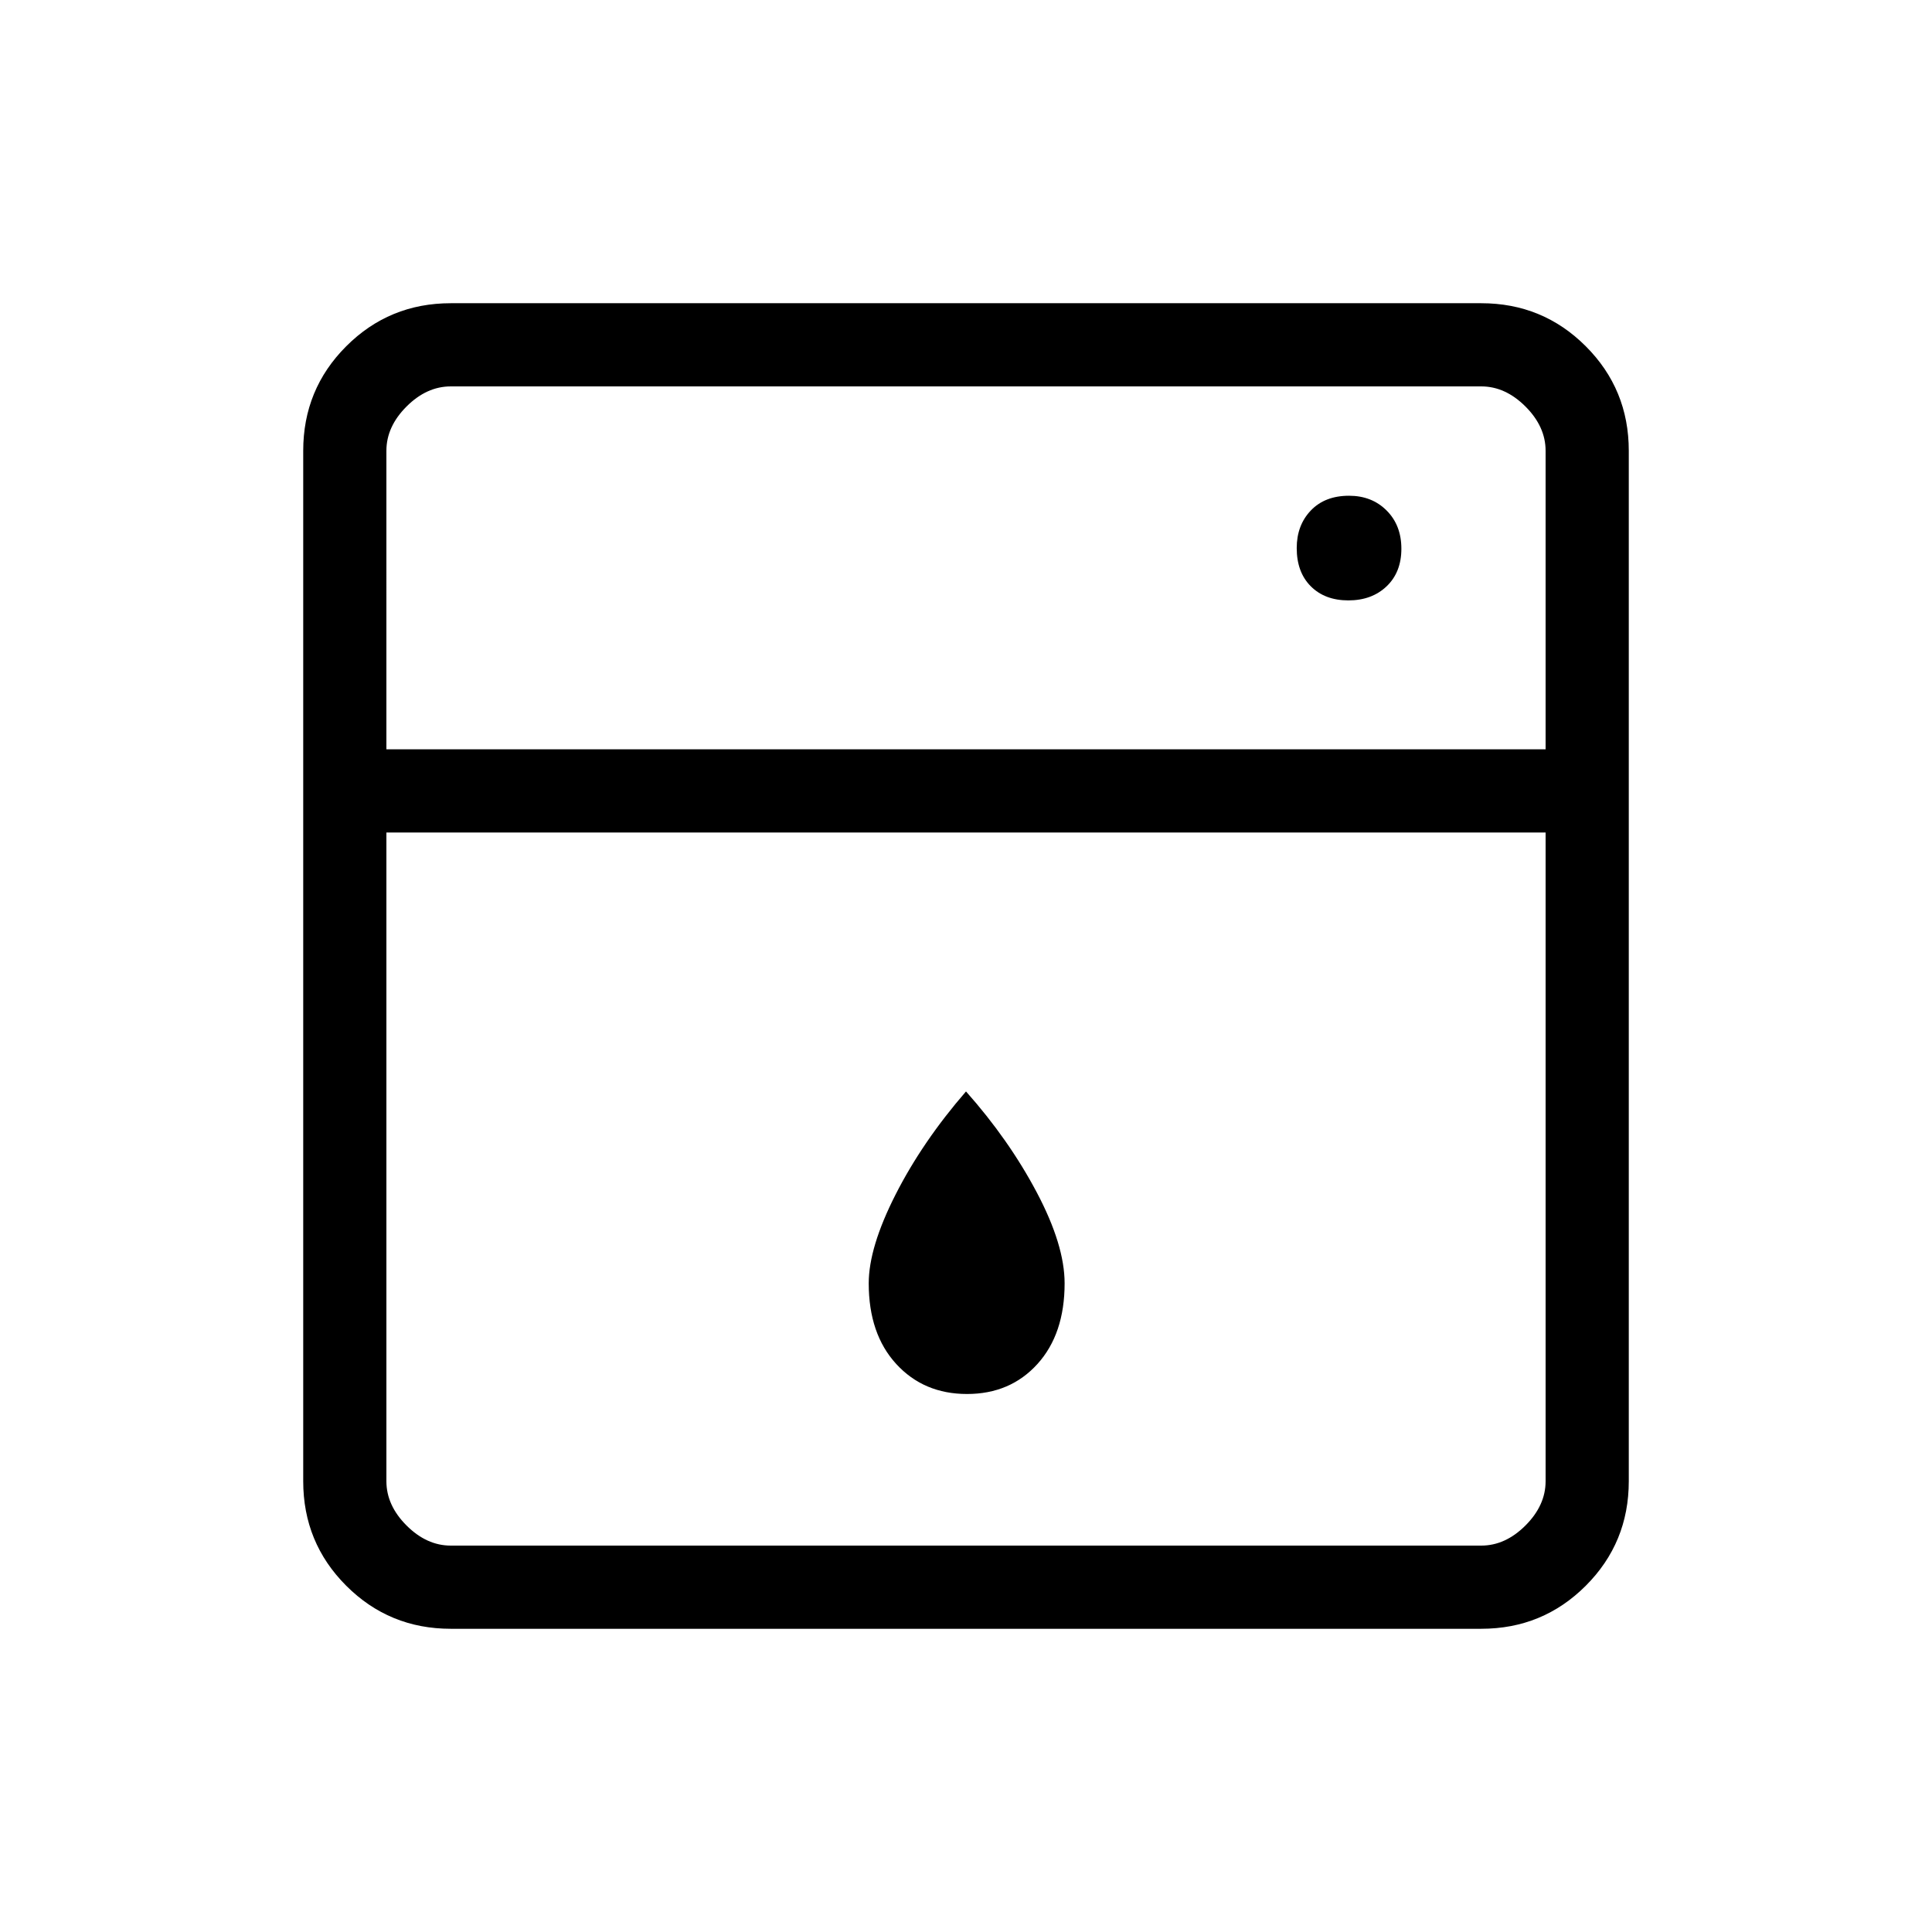 <svg xmlns="http://www.w3.org/2000/svg" height="40" viewBox="0 -960 960 960" width="40"><path d="M192-546.334V-224q0 12 10 22t22 10h512q12 0 22-10t10-22v-322.334H192Zm0-41.333h576V-736q0-12-10-22t-22-10H224q-12 0-22 10t-10 22v148.333Zm288.5 320.333q-21.5 0-35.167-14.912-13.666-14.913-13.666-40.087 0-17.841 13.333-44.088 13.333-26.246 35-51.246 21.333 24 35.167 50.167Q529-341.334 529-322.333q0 25.174-13.5 40.087-13.5 14.912-35 14.912ZM670-661.667q11.667 0 19-7 7.334-7 7.334-18.666 0-11.667-7.334-19-7.333-7.334-18.666-7.334-12 0-19 7.334-7 7.333-7 18.666 0 12 7 19t18.666 7Zm-446 511q-30.575 0-51.954-21.379T150.667-224v-512q0-30.575 21.379-51.954T224-809.333h512q30.575 0 51.954 21.379T809.333-736v512q0 30.575-21.379 51.954T736-150.667H224Zm-32-437V-768v180.333Z"/></svg>